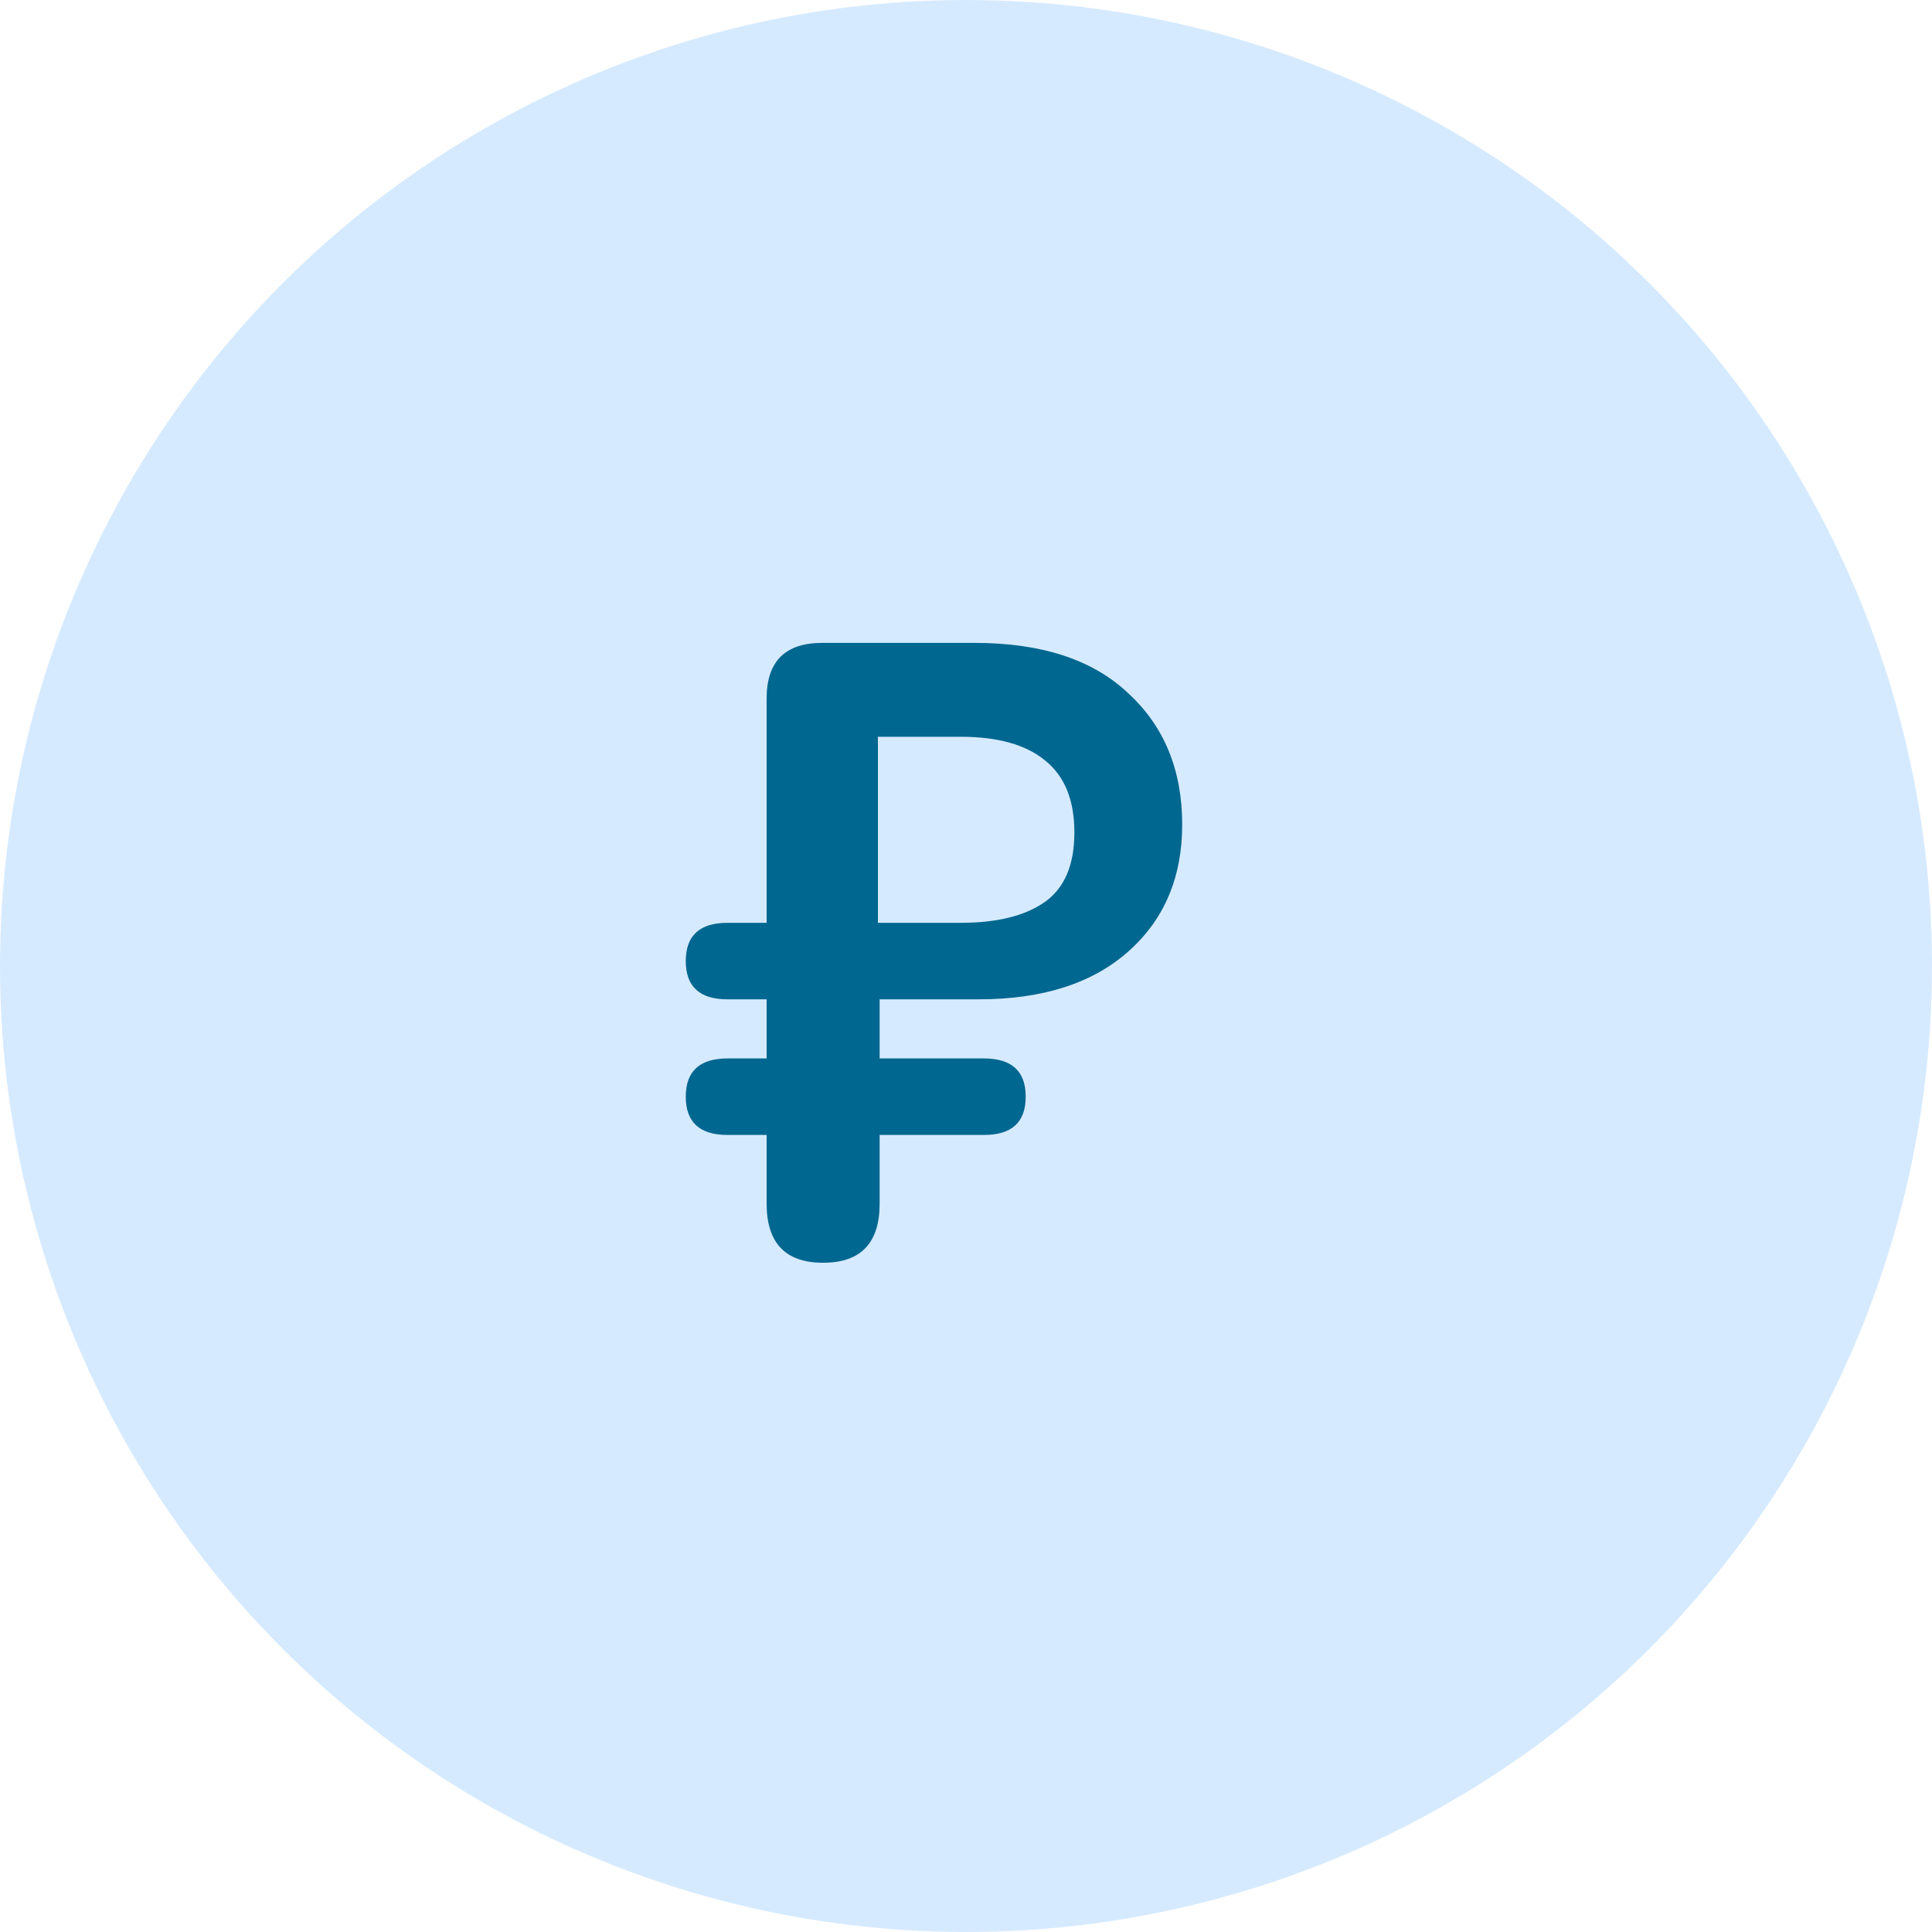 <svg width="40" height="40" viewBox="0 0 40 40" fill="none" xmlns="http://www.w3.org/2000/svg">
<circle cx="20" cy="20" r="20" fill="#D6EAFF"/>
<path d="M17.042 26.144C16.262 26.144 15.872 25.736 15.872 24.92V23.498H15.062C14.486 23.498 14.198 23.234 14.198 22.706C14.198 22.178 14.486 21.914 15.062 21.914H15.872V20.69H15.062C14.486 20.69 14.198 20.426 14.198 19.898C14.198 19.37 14.486 19.106 15.062 19.106H15.872V14.462C15.872 13.694 16.256 13.31 17.024 13.31H20.174C21.566 13.31 22.628 13.658 23.36 14.354C24.104 15.038 24.476 15.944 24.476 17.072C24.476 18.164 24.104 19.04 23.36 19.7C22.616 20.36 21.584 20.69 20.264 20.69H18.212V21.914H20.372C20.948 21.914 21.236 22.178 21.236 22.706C21.236 23.234 20.948 23.498 20.372 23.498H18.212V24.92C18.212 25.736 17.822 26.144 17.042 26.144ZM18.176 19.106H19.886C20.642 19.106 21.224 18.962 21.632 18.674C22.04 18.386 22.244 17.906 22.244 17.234C22.244 16.562 22.04 16.064 21.632 15.74C21.236 15.416 20.654 15.254 19.886 15.254H18.176V19.106Z" fill="#006790"/>
</svg>
